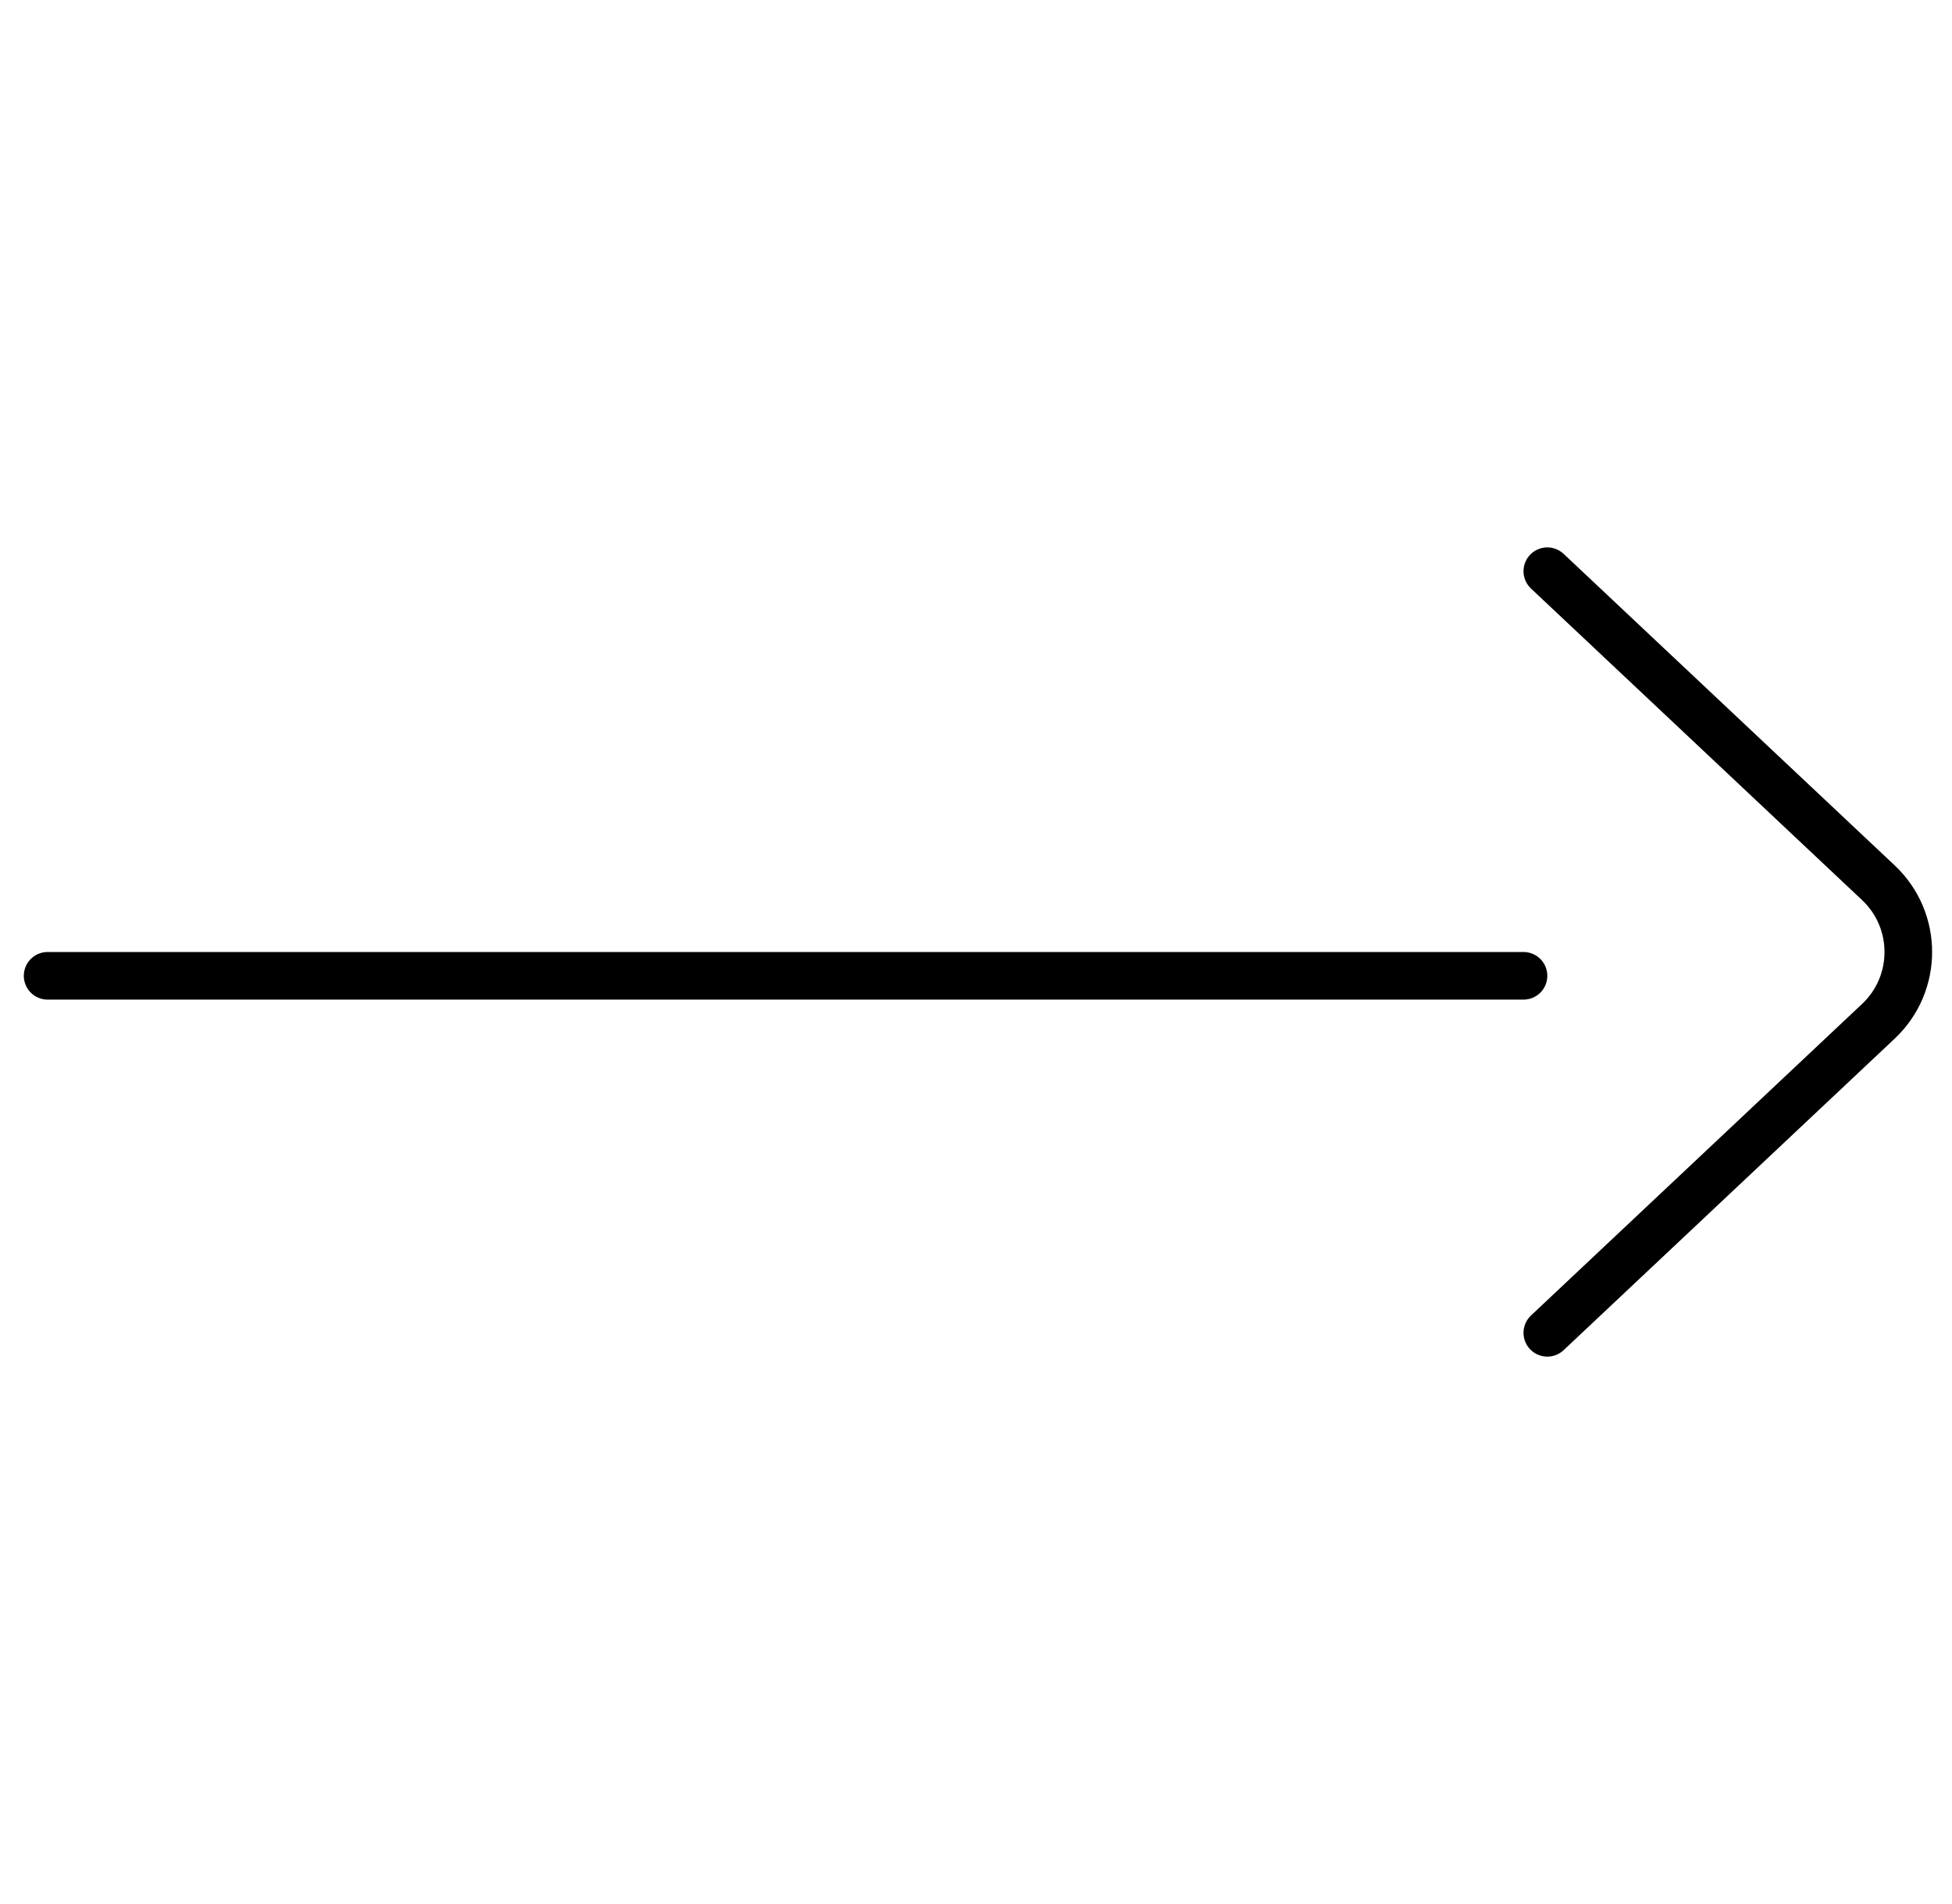 <svg width="41" height="40" viewBox="0 0 41 40" fill="none" xmlns="http://www.w3.org/2000/svg">
<line x1="1" y1="20.5" x2="32" y2="20.5" stroke="black" stroke-linecap="round"/>
<path d="M32.5 28L39.453 21.456C40.292 20.667 40.292 19.333 39.453 18.544L32.5 12" stroke="black" stroke-linecap="round" stroke-linejoin="round"/>
</svg>
